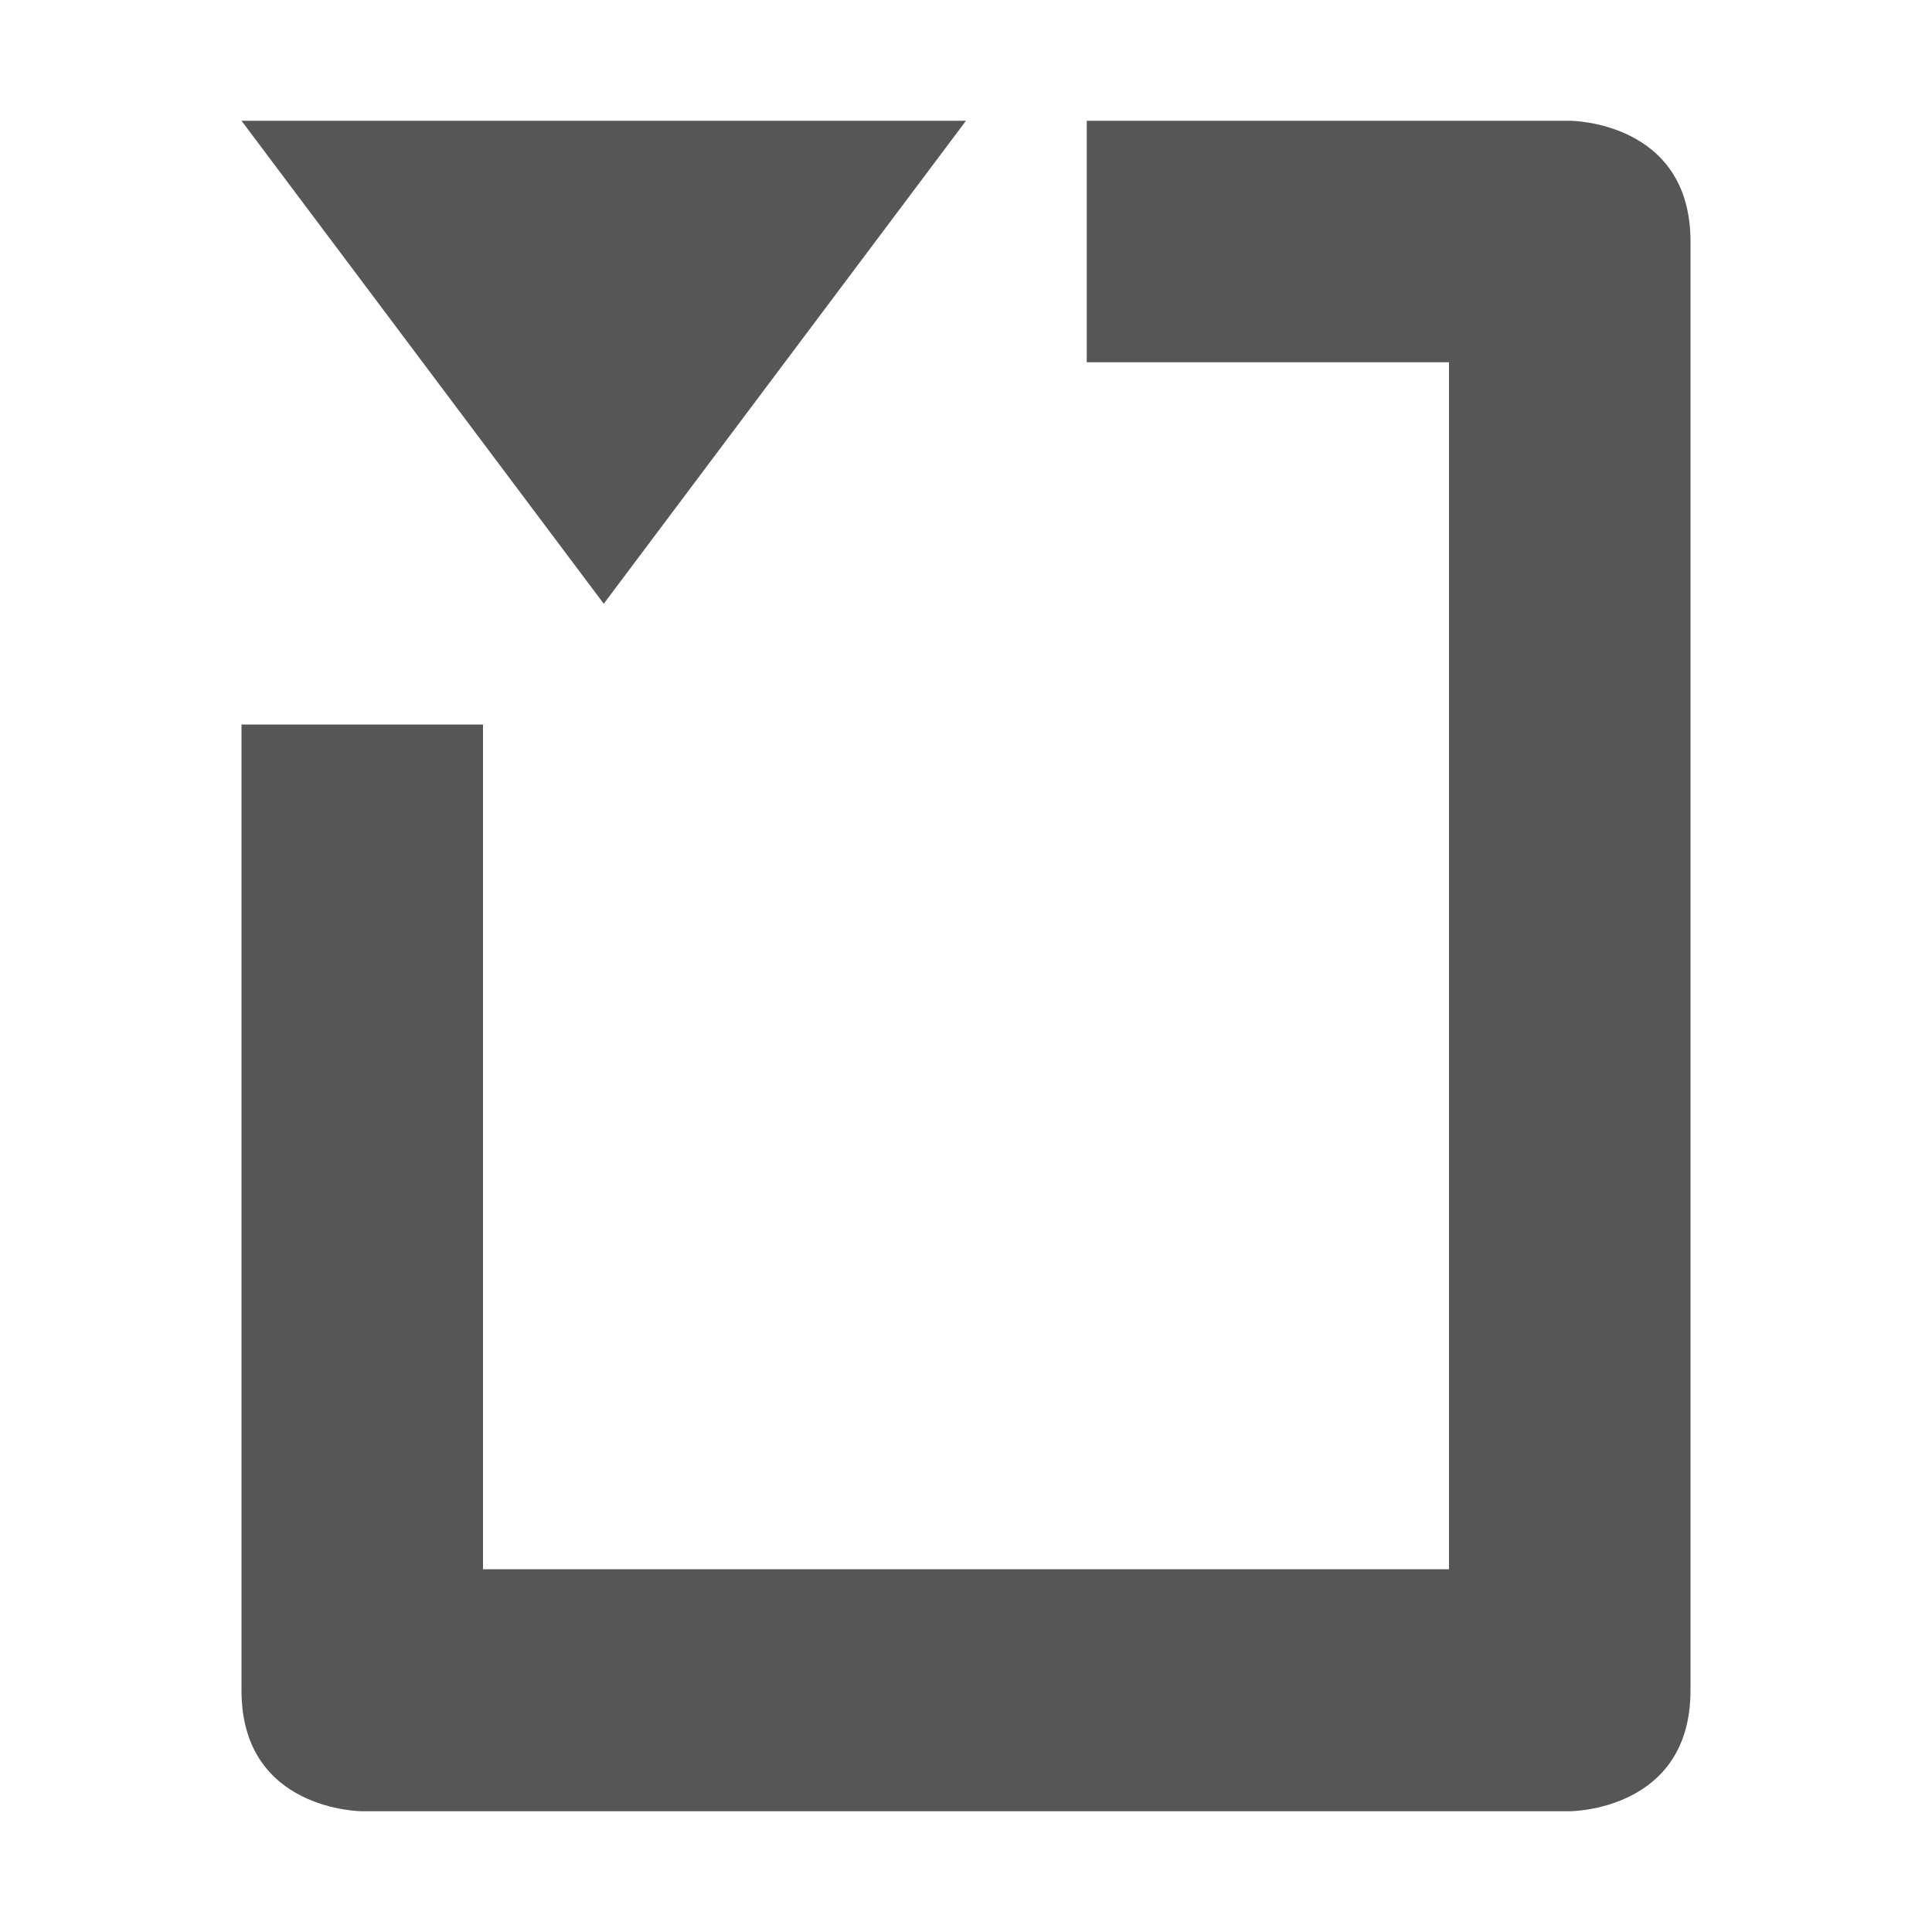 <svg xmlns="http://www.w3.org/2000/svg" width="16" height="16"><defs><style id="current-color-scheme" type="text/css"></style></defs><path d="M2 1l3 4 3-4H2zm7 0v2h3v9.996H4V6H2v8c0 1 1 1 1 1h10s1 0 1-1V2c0-1-1-1-1-1H9z" fill="currentColor" color="#565656"/></svg>